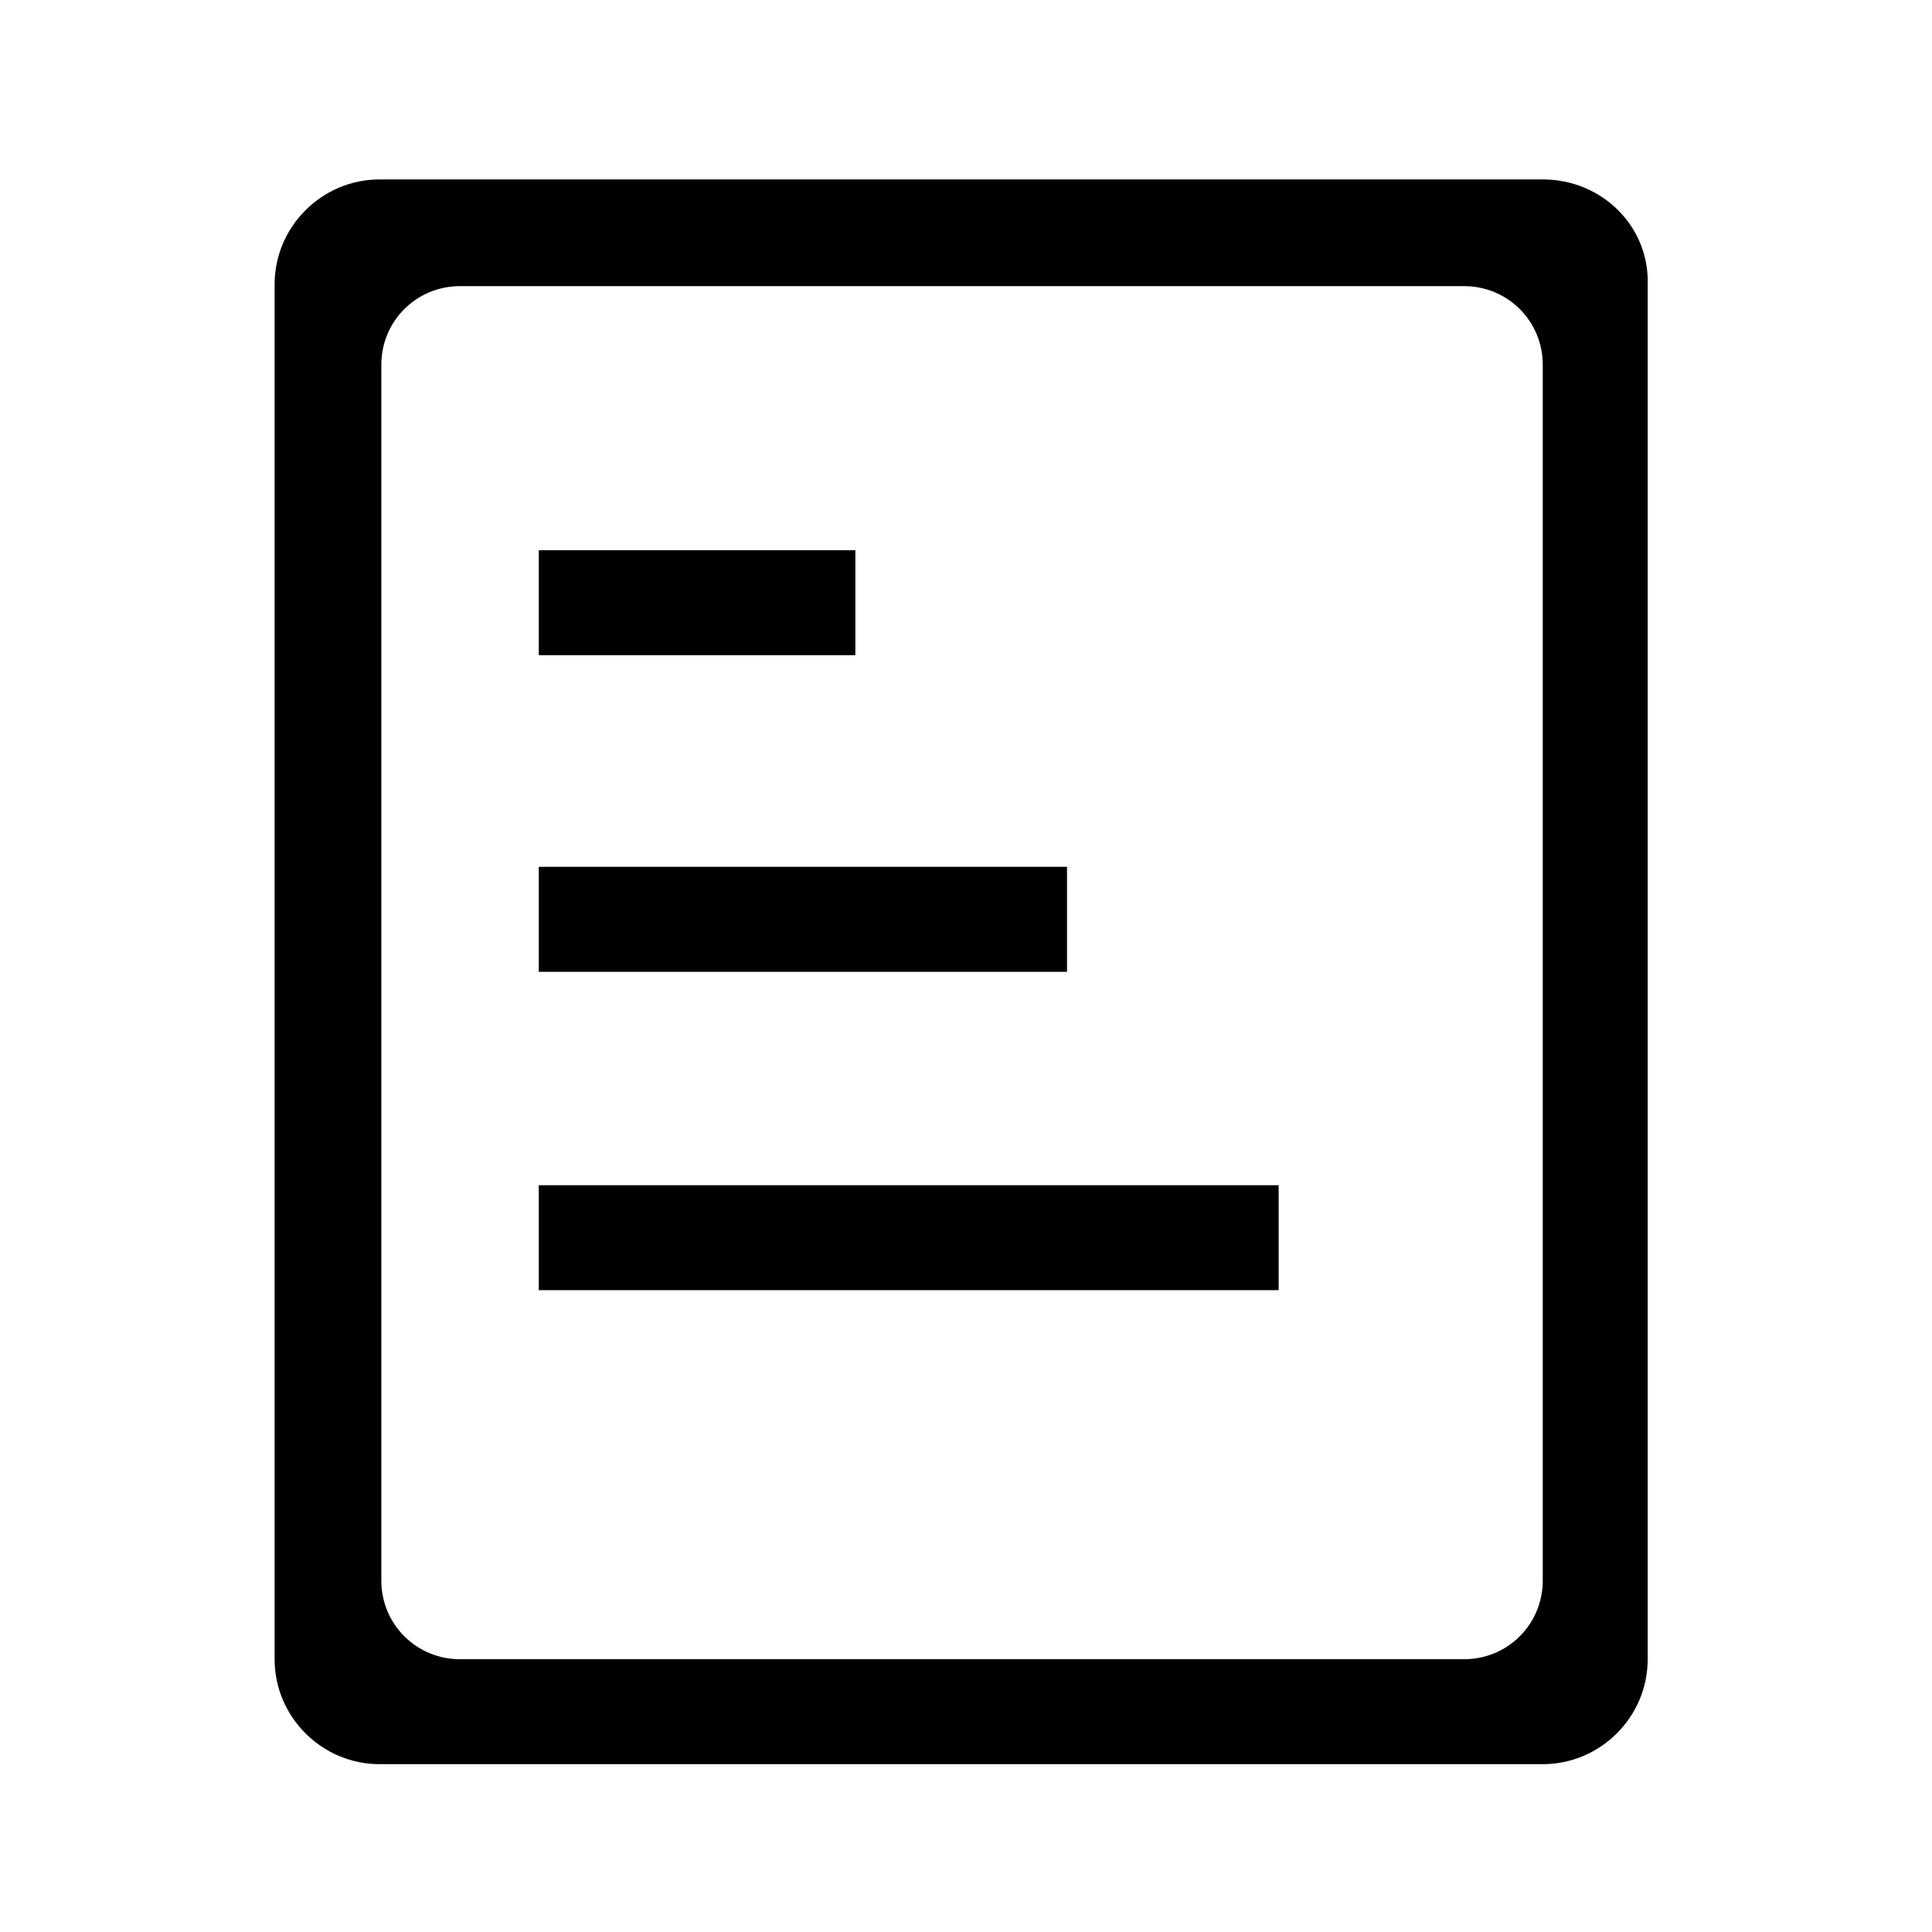 <?xml version="1.0" encoding="utf-8"?>
<!-- Generator: Adobe Illustrator 16.0.0, SVG Export Plug-In . SVG Version: 6.00 Build 0)  -->
<!DOCTYPE svg PUBLIC "-//W3C//DTD SVG 1.1//EN" "http://www.w3.org/Graphics/SVG/1.1/DTD/svg11.dtd">
<svg version="1.1" id="图层_1" xmlns="http://www.w3.org/2000/svg" xmlns:xlink="http://www.w3.org/1999/xlink" x="0px" y="0px"
	 width="128px" height="128px" viewBox="0 0 128 128" enable-background="new 0 0 128 128" xml:space="preserve">
<path d="M102.212,11.888H25.148c-3.825,0-6.954,3.129-6.954,6.953v91.086c0,3.824,3.129,6.954,6.954,6.954h77.063
	c3.824,0,6.953-3.13,6.953-6.954V18.841C109.281,15.017,106.152,11.888,102.212,11.888z M102.212,104.712
	c0,2.897-2.317,5.215-5.214,5.215h-66.52c-2.896,0-5.214-2.317-5.214-5.215V24.171c0-2.897,2.318-5.214,5.214-5.214h66.52
	c2.896,0,5.214,2.317,5.214,5.214V104.712z M56.669,36.456H35.694v6.953h20.975V36.456z M70.691,57.431H35.694v6.953h34.998V57.431
	L70.691,57.431z M35.694,85.475h49.02v-6.952h-49.02V85.475z"/>
</svg>
